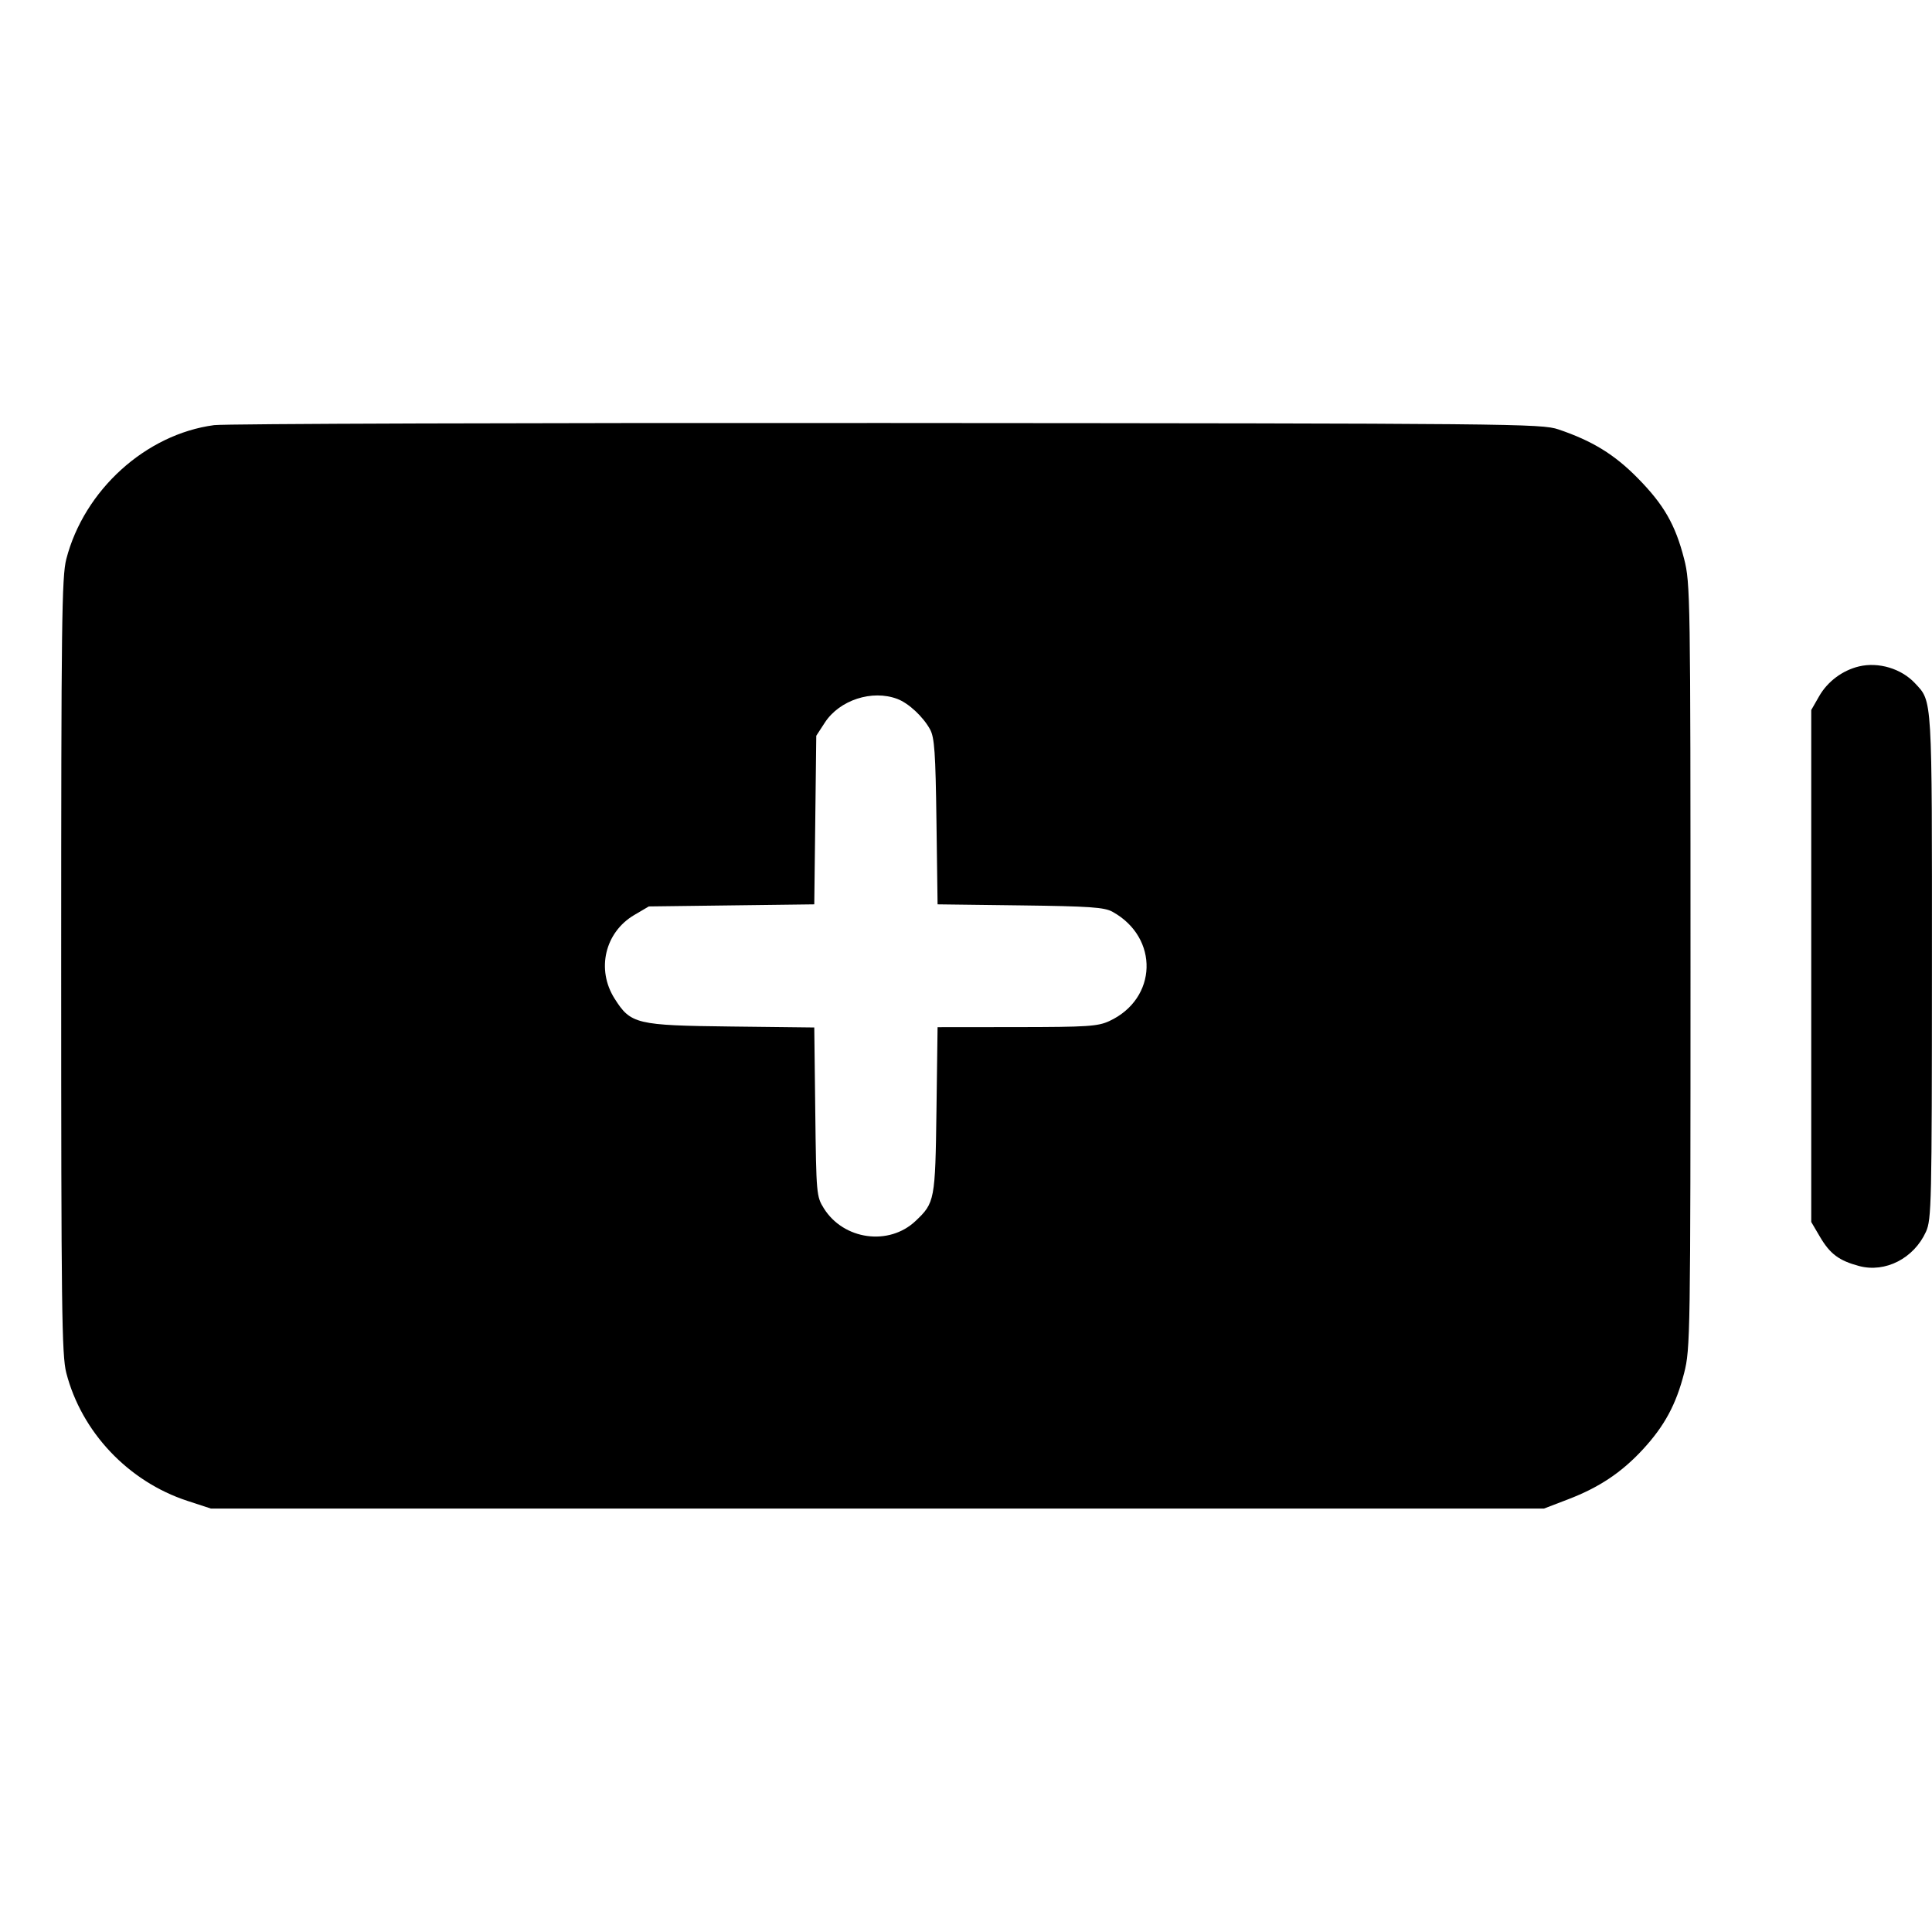<svg fill="currentColor" viewBox="0 0 256 256" xmlns="http://www.w3.org/2000/svg"><path d="M28.373 56.333 C 19.313 57.536,11.143 64.941,8.783 74.088 C 8.184 76.410,8.107 82.571,8.107 128.000 C 8.107 173.429,8.184 179.590,8.783 181.912 C 10.808 189.761,16.999 196.307,24.820 198.869 L 27.947 199.893 116.267 199.893 L 204.587 199.893 207.787 198.666 C 211.907 197.086,214.867 195.110,217.687 192.056 C 220.551 188.954,222.089 186.109,223.156 181.937 C 223.974 178.740,224.000 177.054,224.000 128.000 C 224.000 78.946,223.974 77.260,223.156 74.063 C 221.991 69.507,220.466 66.858,216.967 63.313 C 213.901 60.206,210.983 58.417,206.507 56.901 C 204.250 56.137,200.821 56.104,117.547 56.050 C 69.909 56.019,29.781 56.146,28.373 56.333 M246.339 88.301 C 244.141 88.824,242.167 90.296,241.050 92.246 L 240.000 94.080 240.000 128.000 L 240.000 161.920 241.156 163.886 C 242.490 166.156,243.678 167.042,246.342 167.755 C 249.811 168.682,253.597 166.743,255.198 163.218 C 255.936 161.592,255.982 159.575,255.991 128.093 C 256.001 91.969,256.063 93.014,253.740 90.525 C 251.938 88.596,248.919 87.689,246.339 88.301 M118.906 92.614 C 120.397 93.177,122.305 94.951,123.234 96.640 C 123.826 97.714,123.963 99.683,124.086 108.875 L 124.234 119.830 135.183 119.968 C 144.411 120.085,146.335 120.218,147.413 120.815 C 153.620 124.251,153.381 132.337,146.987 135.298 C 145.473 135.998,144.088 136.089,134.757 136.097 L 124.234 136.107 124.087 147.093 C 123.926 159.049,123.864 159.377,121.318 161.786 C 117.788 165.126,111.788 164.301,109.168 160.117 C 108.185 158.547,108.157 158.227,108.028 147.327 L 107.895 136.147 96.934 136.020 C 84.297 135.874,83.581 135.703,81.436 132.321 C 78.988 128.461,80.151 123.530,84.049 121.238 L 85.973 120.107 96.934 119.968 L 107.895 119.830 108.028 108.662 L 108.160 97.493 109.300 95.741 C 111.242 92.757,115.562 91.350,118.906 92.614 " stroke="none" fill-rule="evenodd"></path></svg>